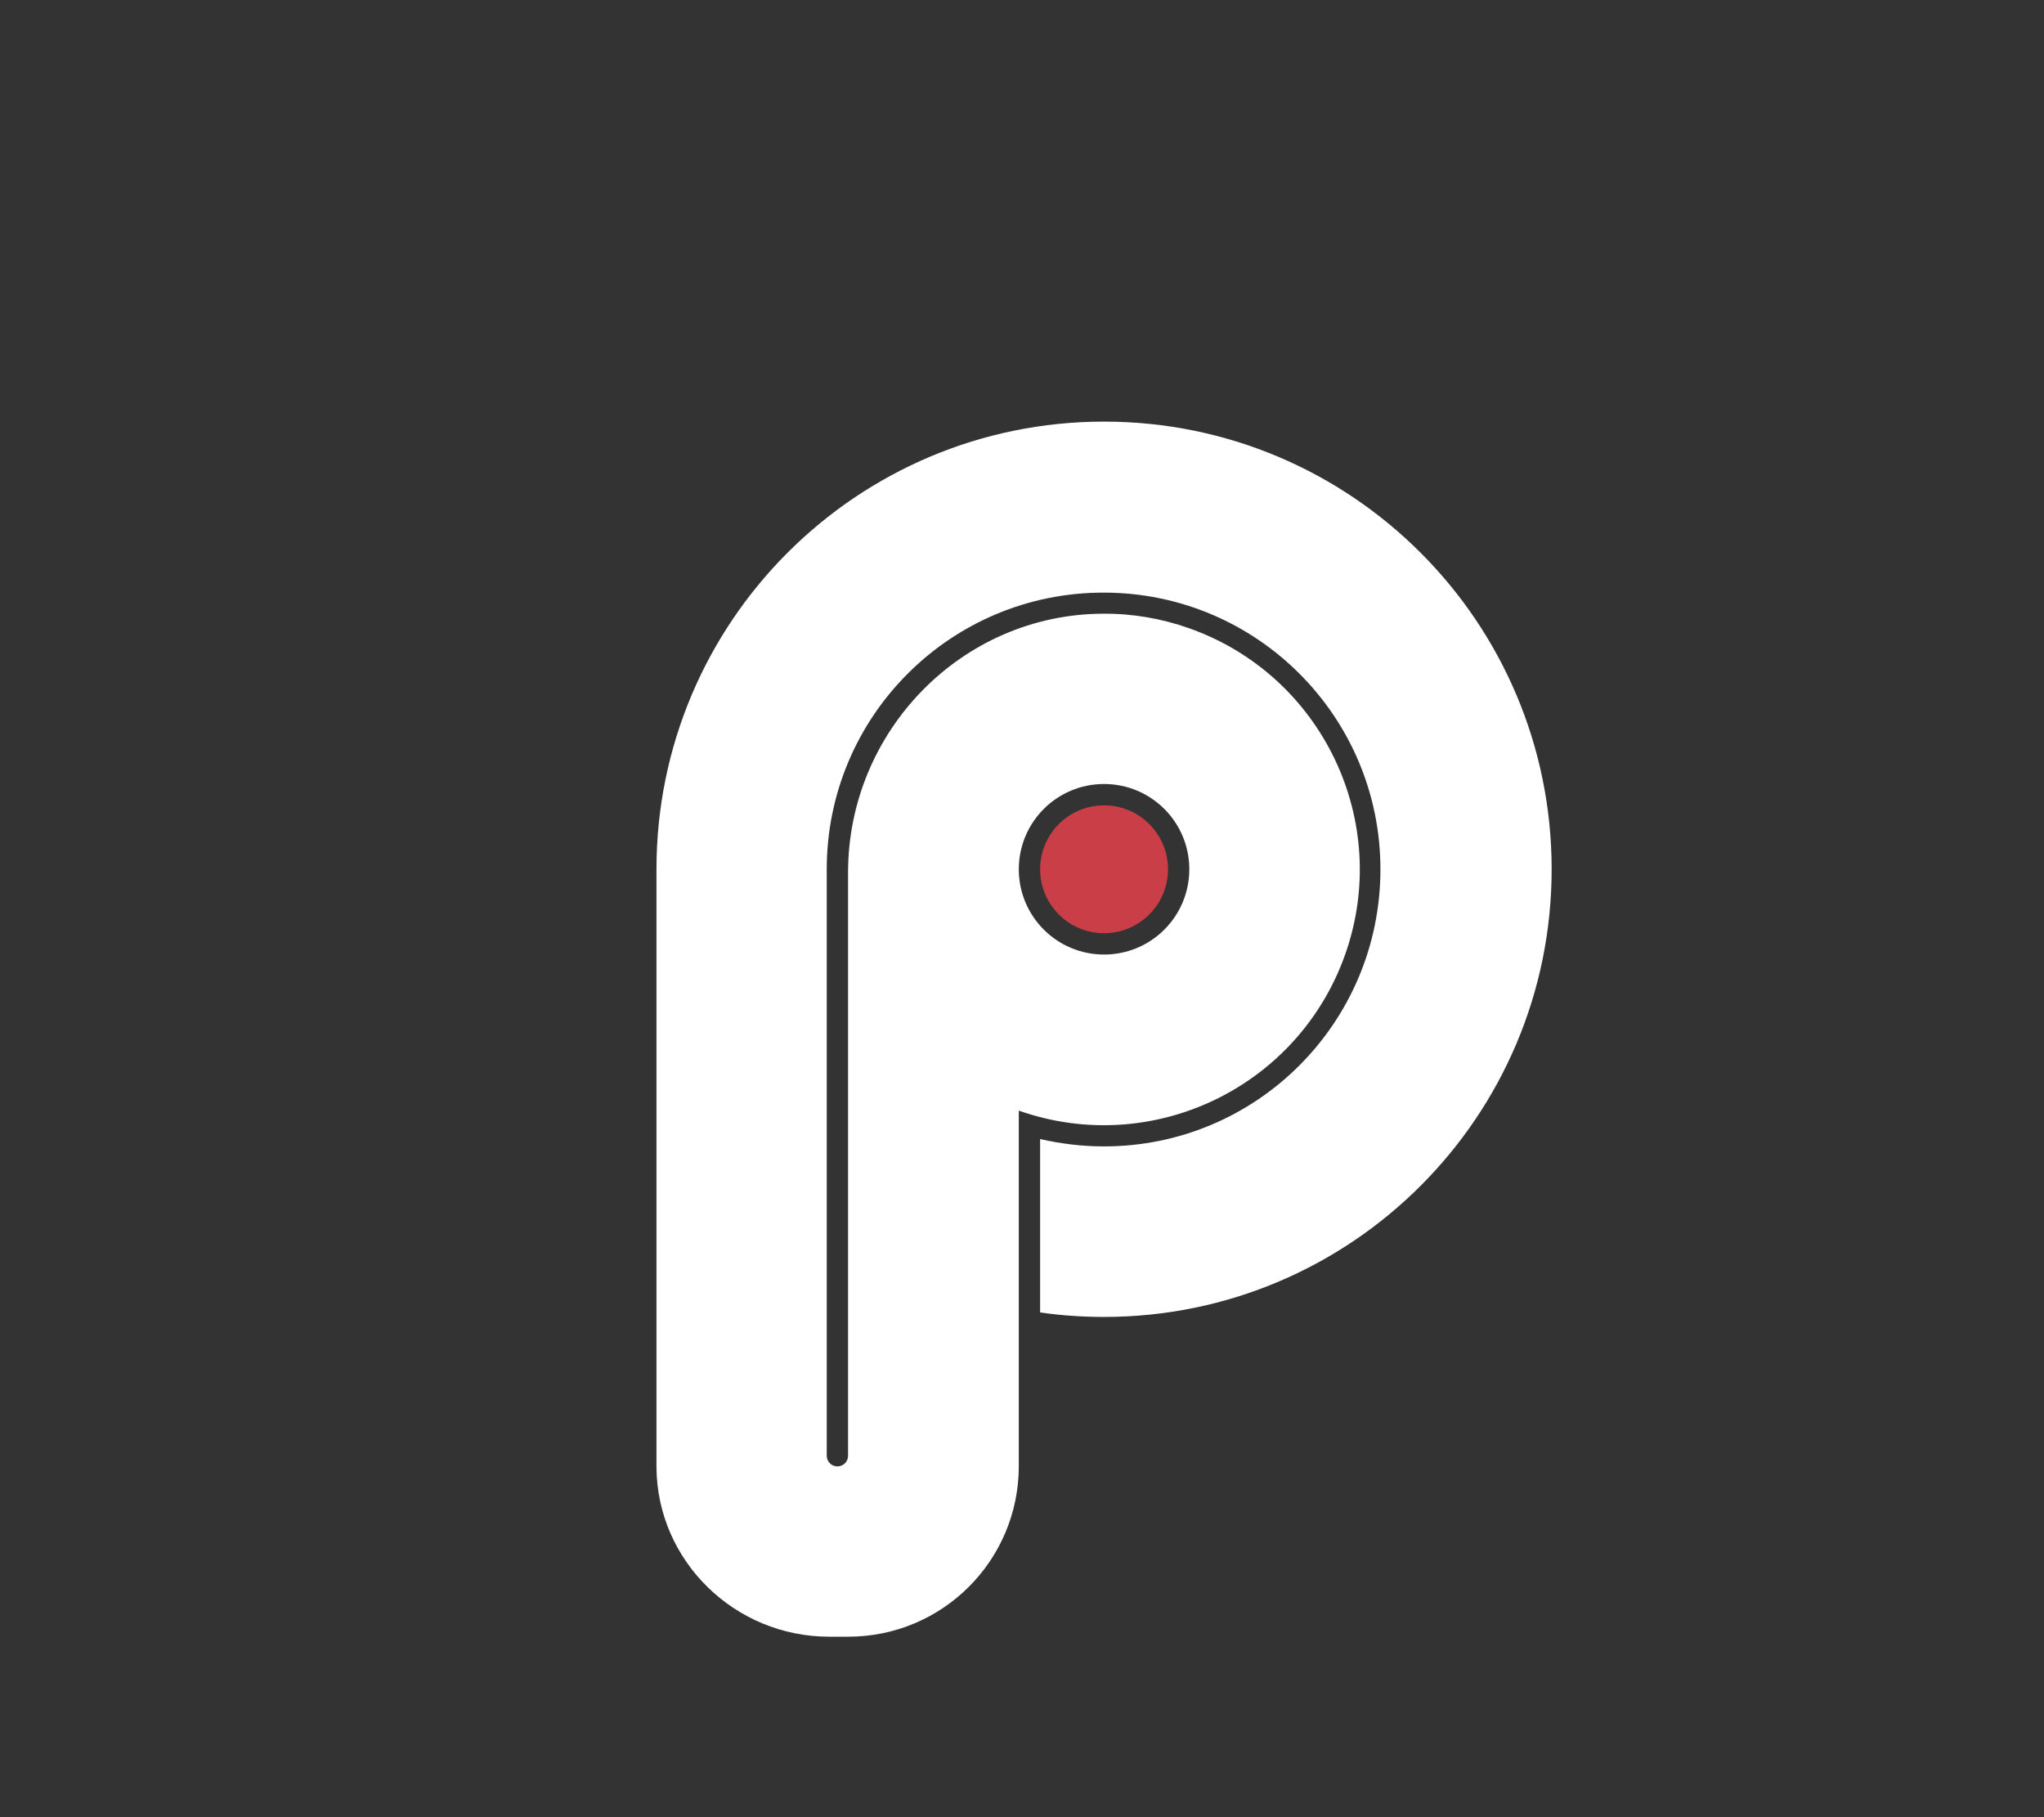 <?xml version="1.0" encoding="utf-8"?>
<!-- Generator: Adobe Illustrator 23.0.1, SVG Export Plug-In . SVG Version: 6.00 Build 0)  -->
<svg version="1.1" id="Calque_1" xmlns="http://www.w3.org/2000/svg" xmlns:xlink="http://www.w3.org/1999/xlink" x="0px" y="0px"
	 viewBox="0 0 863.1 767.2" style="enable-background:new 0 0 863.1 767.2;" xml:space="preserve">
<rect x="0" y="0" width="863.1" height="767.2" fill="#333333" stroke="none"/>
<style type="text/css">
	.st0{display:none;opacity:0.58;fill:url(#SVGID_1_);enable-background:new    ;}
	.st1{display:none;opacity:0.58;fill:url(#SVGID_2_);enable-background:new    ;}
	.st2{display:none;opacity:0.58;fill:url(#SVGID_3_);enable-background:new    ;}
	.st3{fill:#FFFFFF;}
	.st4{fill:#CA3E47;}
</style>
<title>logopaul</title>
<linearGradient id="SVGID_1_" gradientUnits="userSpaceOnUse" x1="-451.543" y1="127.293" x2="430.457" y2="127.293" gradientTransform="matrix(0.795 -0.607 -0.4 -0.525 433.28 358.48)">
	<stop  offset="0" style="stop-color:#666666;stop-opacity:0"/>
	<stop  offset="0.2" style="stop-color:#666666;stop-opacity:3.000000e-02"/>
	<stop  offset="0.35" style="stop-color:#666666;stop-opacity:0.12"/>
	<stop  offset="0.49" style="stop-color:#666666;stop-opacity:0.28"/>
	<stop  offset="0.5" style="stop-color:#666666;stop-opacity:0.3"/>
	<stop  offset="0.64" style="stop-color:#666666;stop-opacity:0.15"/>
	<stop  offset="0.81" style="stop-color:#666666;stop-opacity:4.000000e-02"/>
	<stop  offset="0.99" style="stop-color:#666666;stop-opacity:0"/>
</linearGradient>
<polygon class="st0" points="0,535 701.2,0 747.9,61.2 46.7,596.1 "/>
<linearGradient id="SVGID_2_" gradientUnits="userSpaceOnUse" x1="-391.513" y1="-41.222" x2="490.487" y2="-41.222" gradientTransform="matrix(0.795 -0.607 -0.4 -0.525 433.281 358.478)">
	<stop  offset="0" style="stop-color:#666666;stop-opacity:0"/>
	<stop  offset="0.2" style="stop-color:#666666;stop-opacity:3.000000e-02"/>
	<stop  offset="0.35" style="stop-color:#666666;stop-opacity:0.12"/>
	<stop  offset="0.49" style="stop-color:#666666;stop-opacity:0.28"/>
	<stop  offset="0.5" style="stop-color:#666666;stop-opacity:0.3"/>
	<stop  offset="0.64" style="stop-color:#666666;stop-opacity:0.15"/>
	<stop  offset="0.81" style="stop-color:#666666;stop-opacity:4.000000e-02"/>
	<stop  offset="0.99" style="stop-color:#666666;stop-opacity:0"/>
</linearGradient>
<polygon class="st1" points="115.2,587 816.4,52 863.1,113.2 161.8,648.2 "/>
<linearGradient id="SVGID_3_" gradientUnits="userSpaceOnUse" x1="-379.734" y1="-209.373" x2="502.266" y2="-209.373" gradientTransform="matrix(0.676 -0.516 -0.4 -0.525 337.532 431.54)">
	<stop  offset="0" style="stop-color:#666666;stop-opacity:0"/>
	<stop  offset="0.2" style="stop-color:#666666;stop-opacity:3.000000e-02"/>
	<stop  offset="0.35" style="stop-color:#666666;stop-opacity:0.12"/>
	<stop  offset="0.49" style="stop-color:#666666;stop-opacity:0.28"/>
	<stop  offset="0.5" style="stop-color:#666666;stop-opacity:0.3"/>
	<stop  offset="0.64" style="stop-color:#666666;stop-opacity:0.15"/>
	<stop  offset="0.81" style="stop-color:#666666;stop-opacity:4.000000e-02"/>
	<stop  offset="0.99" style="stop-color:#666666;stop-opacity:0"/>
</linearGradient>
<polygon class="st2" points="142.2,706 735.3,253.5 781.9,314.7 188.8,767.2 "/>
<path class="st3" d="M466.2,178c-104.4,0-189,84.6-189,189v252l0,0c0,0.2,0,0.4,0,0.5c0.3,39.7,33.2,71.5,72.9,71.5h8.1
	c39.8,0,72-32.2,72-72V468.9c56.3,19.8,117.9-9.7,137.8-65.9S558.3,285,502,265.2c-11.6-4.1-23.9-6.2-36.2-6.1
	c-59.7,0.2-107.7,49.6-107.7,109.3v246.2c0,2.5-2,4.5-4.5,4.5s-4.5-2-4.5-4.5l0,0V367c0-64.6,52.4-116.9,117-116.8
	c64.6,0,116.9,52.4,116.8,117S530.6,484.1,466,484c-9,0-18-1.1-26.8-3.1v73.2c8.9,1.3,18,1.9,27,1.9c104.4,0,189-84.6,189-189
	S570.6,178,466.2,178z M466.2,331c19.9,0,36,16.1,36,36s-16.1,36-36,36s-36-16.1-36-36S446.3,331,466.2,331z"/>
<circle class="st4" cx="466.2" cy="367" r="27"/>
</svg>

